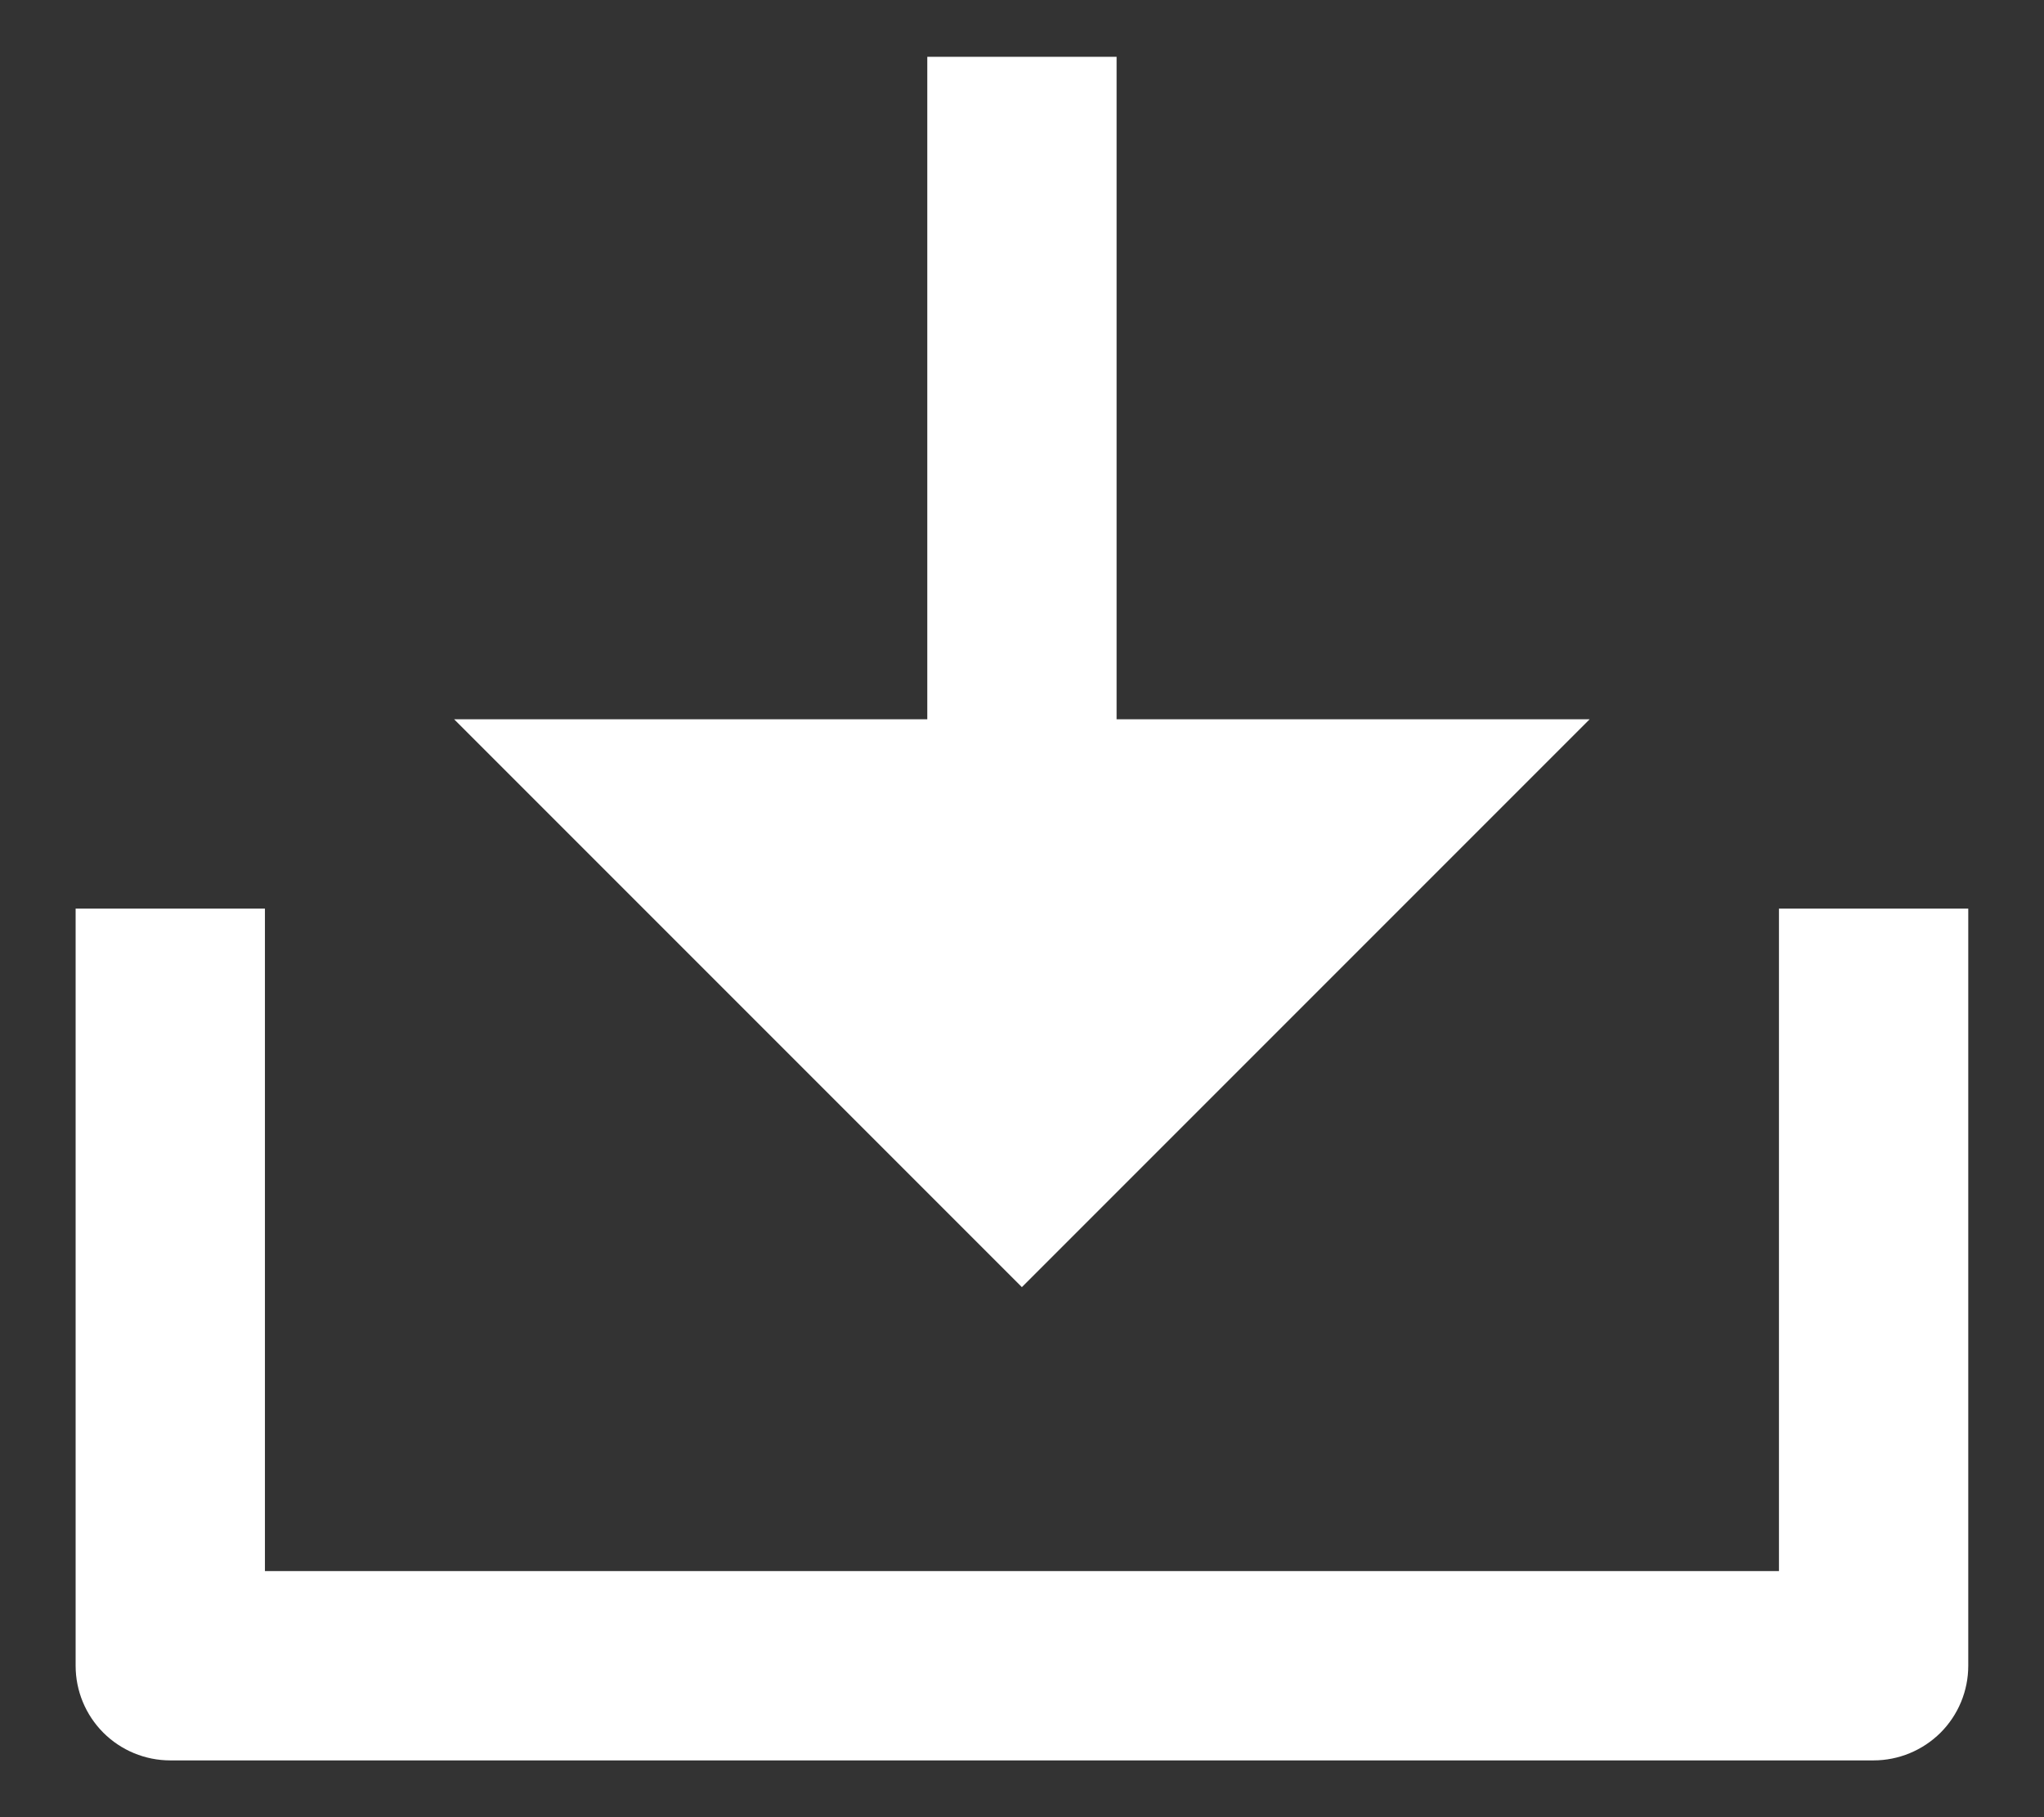 <svg width="18" height="16" viewBox="0 0 18 16" fill="none" xmlns="http://www.w3.org/2000/svg">
<rect x="0" y="0" width="18" height="16" fill="#333333" stroke="none"/>
<path d="M9.833 6.333H13.999L8.999 11.333L3.999 6.333H8.166V0.5H9.833V6.333ZM2.333 13.833H15.666V8H17.333V14.667C17.333 14.888 17.245 15.1 17.089 15.256C16.932 15.412 16.72 15.5 16.499 15.5H1.499C1.278 15.5 1.066 15.412 0.91 15.256C0.754 15.1 0.666 14.888 0.666 14.667V8H2.333V13.833Z" fill="white"/>
</svg>
